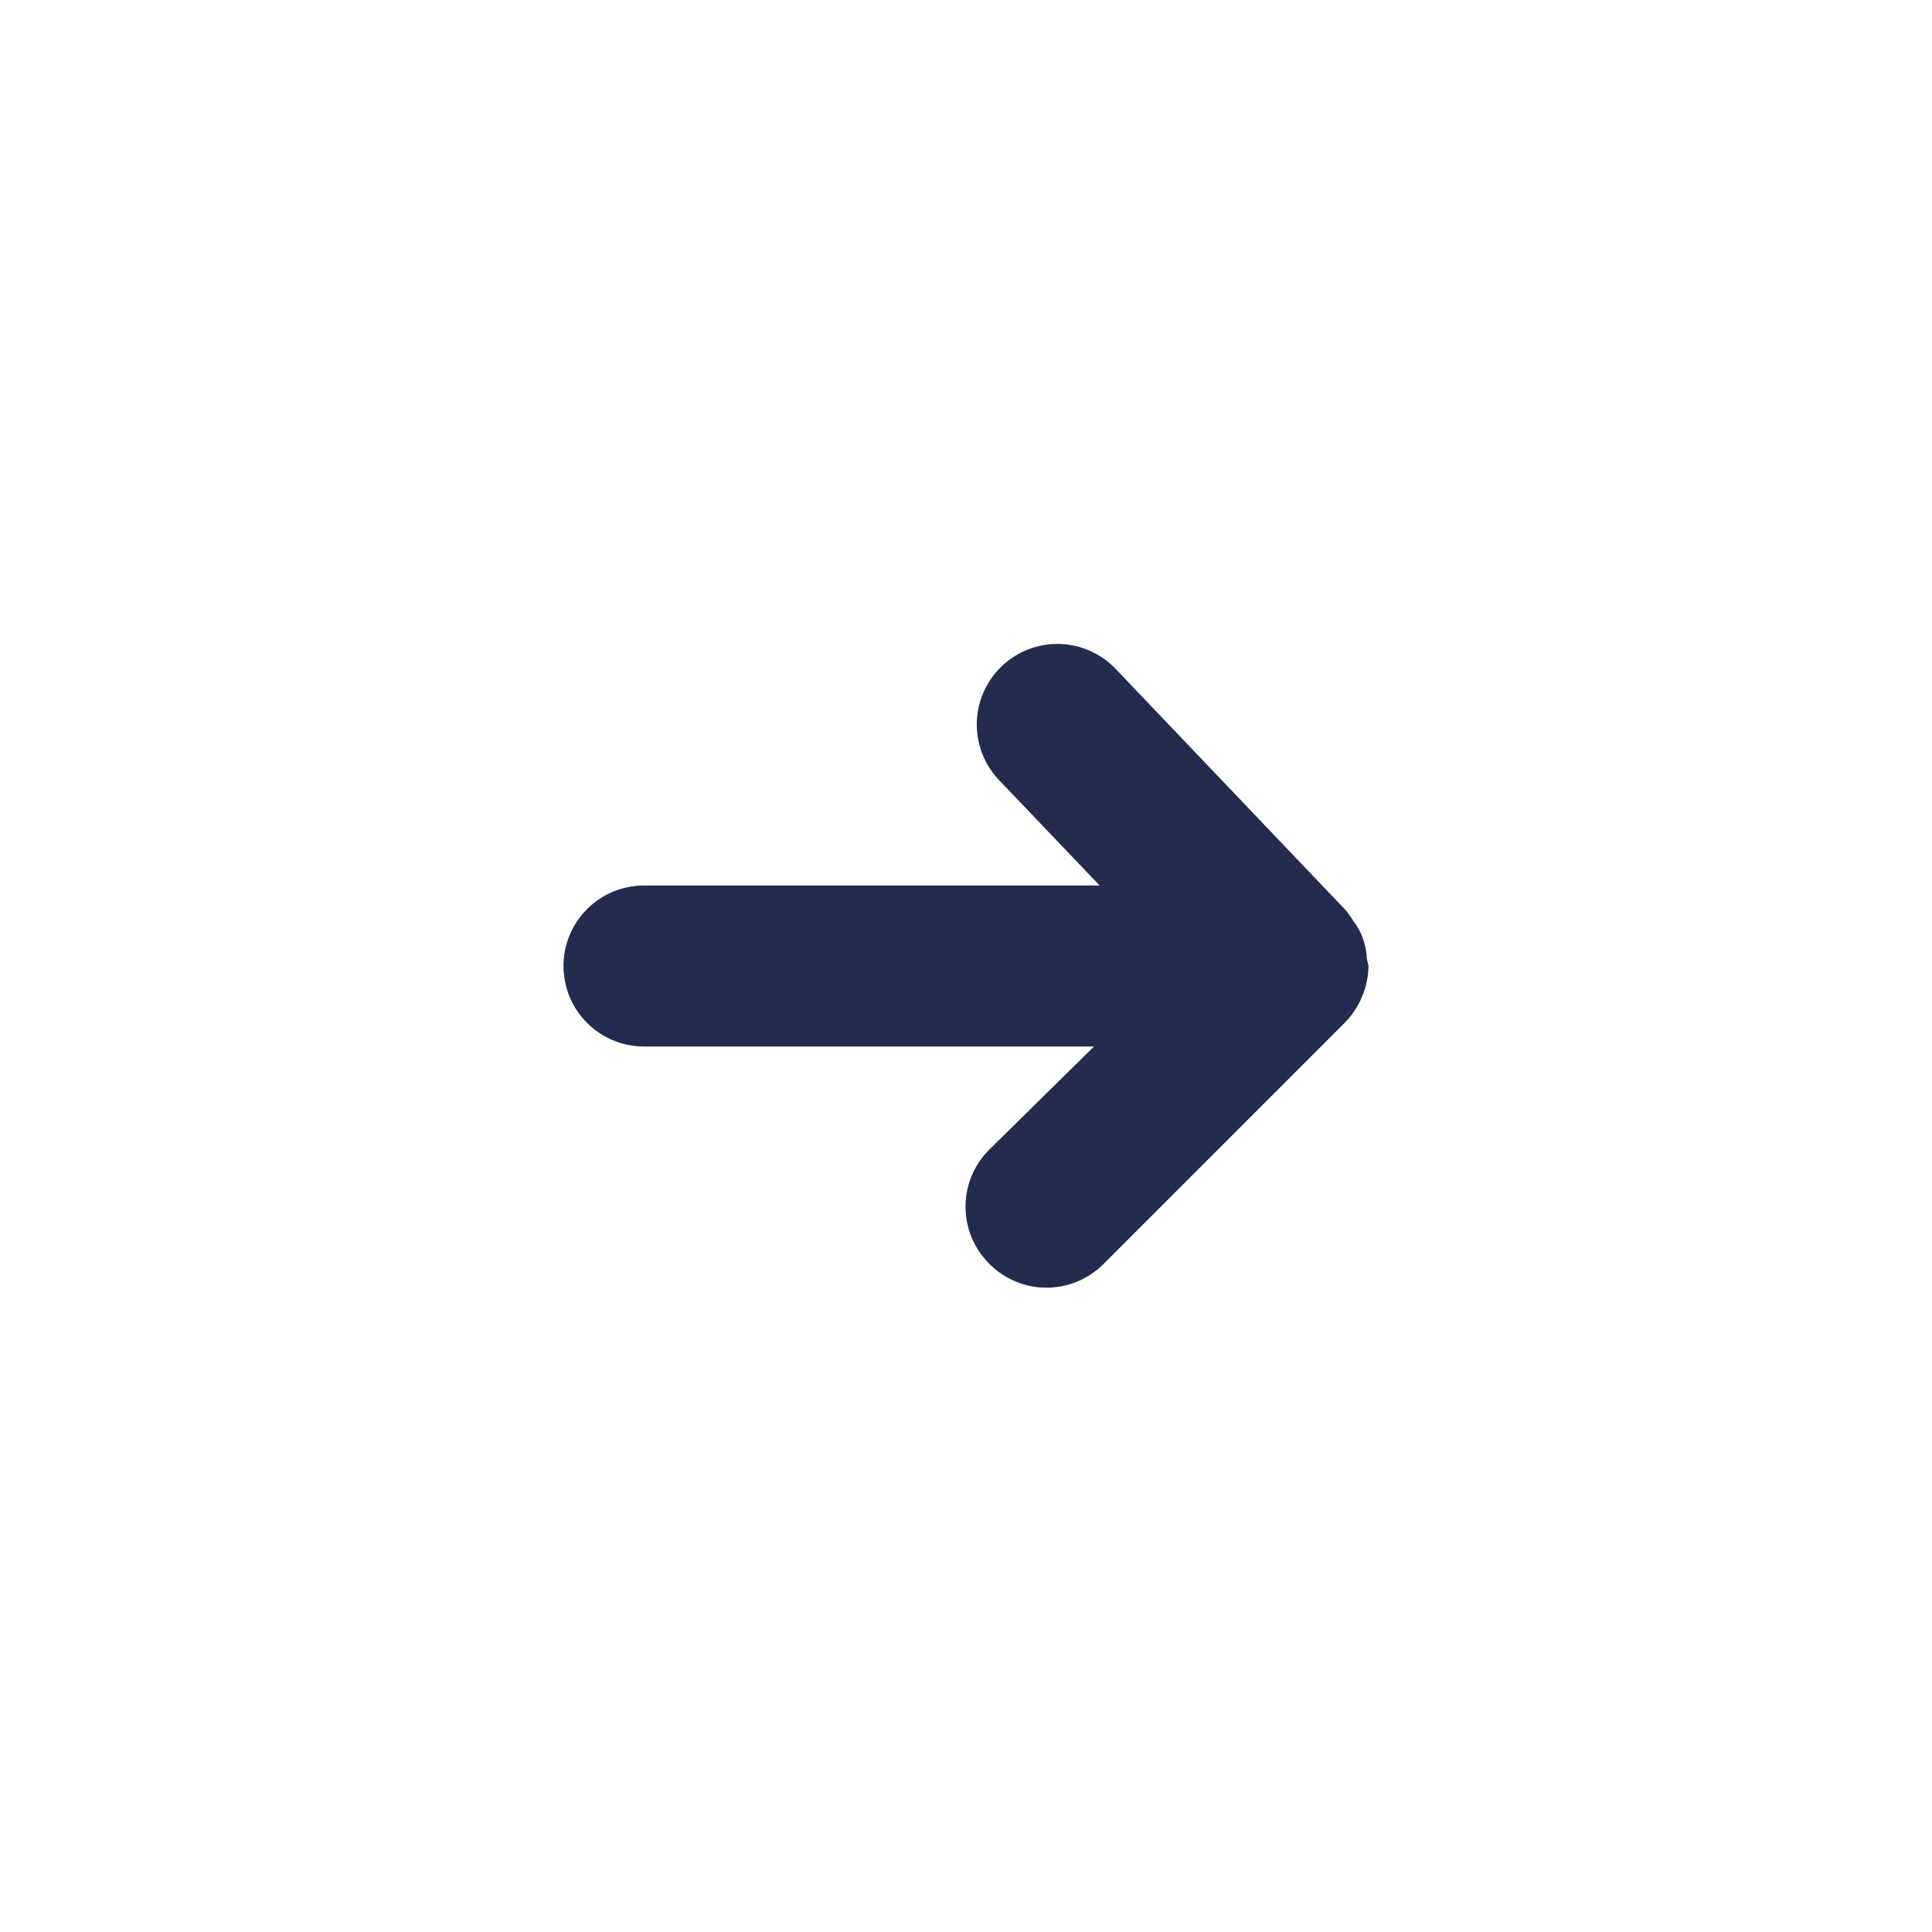 <svg width="24" height="24" viewBox="0 0 24 24" fill="none" xmlns="http://www.w3.org/2000/svg">
<path d="M8 11H13.66L12.41 9.69C12.227 9.498 12.128 9.241 12.134 8.975C12.141 8.71 12.253 8.458 12.445 8.275C12.637 8.092 12.894 7.993 13.16 7.999C13.425 8.006 13.677 8.118 13.86 8.31L16.72 11.31C16.753 11.351 16.784 11.394 16.81 11.44C16.856 11.497 16.893 11.561 16.92 11.63C16.955 11.719 16.975 11.814 16.98 11.91L17 12C16.998 12.131 16.971 12.26 16.92 12.38C16.871 12.499 16.8 12.608 16.71 12.7L13.71 15.7C13.617 15.794 13.506 15.868 13.385 15.919C13.263 15.97 13.132 15.996 13 15.996C12.868 15.996 12.737 15.97 12.615 15.919C12.494 15.868 12.383 15.794 12.29 15.7C12.196 15.607 12.122 15.496 12.071 15.375C12.02 15.253 11.994 15.122 11.994 14.99C11.994 14.858 12.02 14.727 12.071 14.605C12.122 14.484 12.196 14.373 12.29 14.28L13.59 13H8C7.735 13 7.48 12.895 7.293 12.707C7.105 12.52 7 12.265 7 12C7 11.735 7.105 11.48 7.293 11.293C7.48 11.105 7.735 11 8 11Z" fill="#222C4F"/>
</svg>
